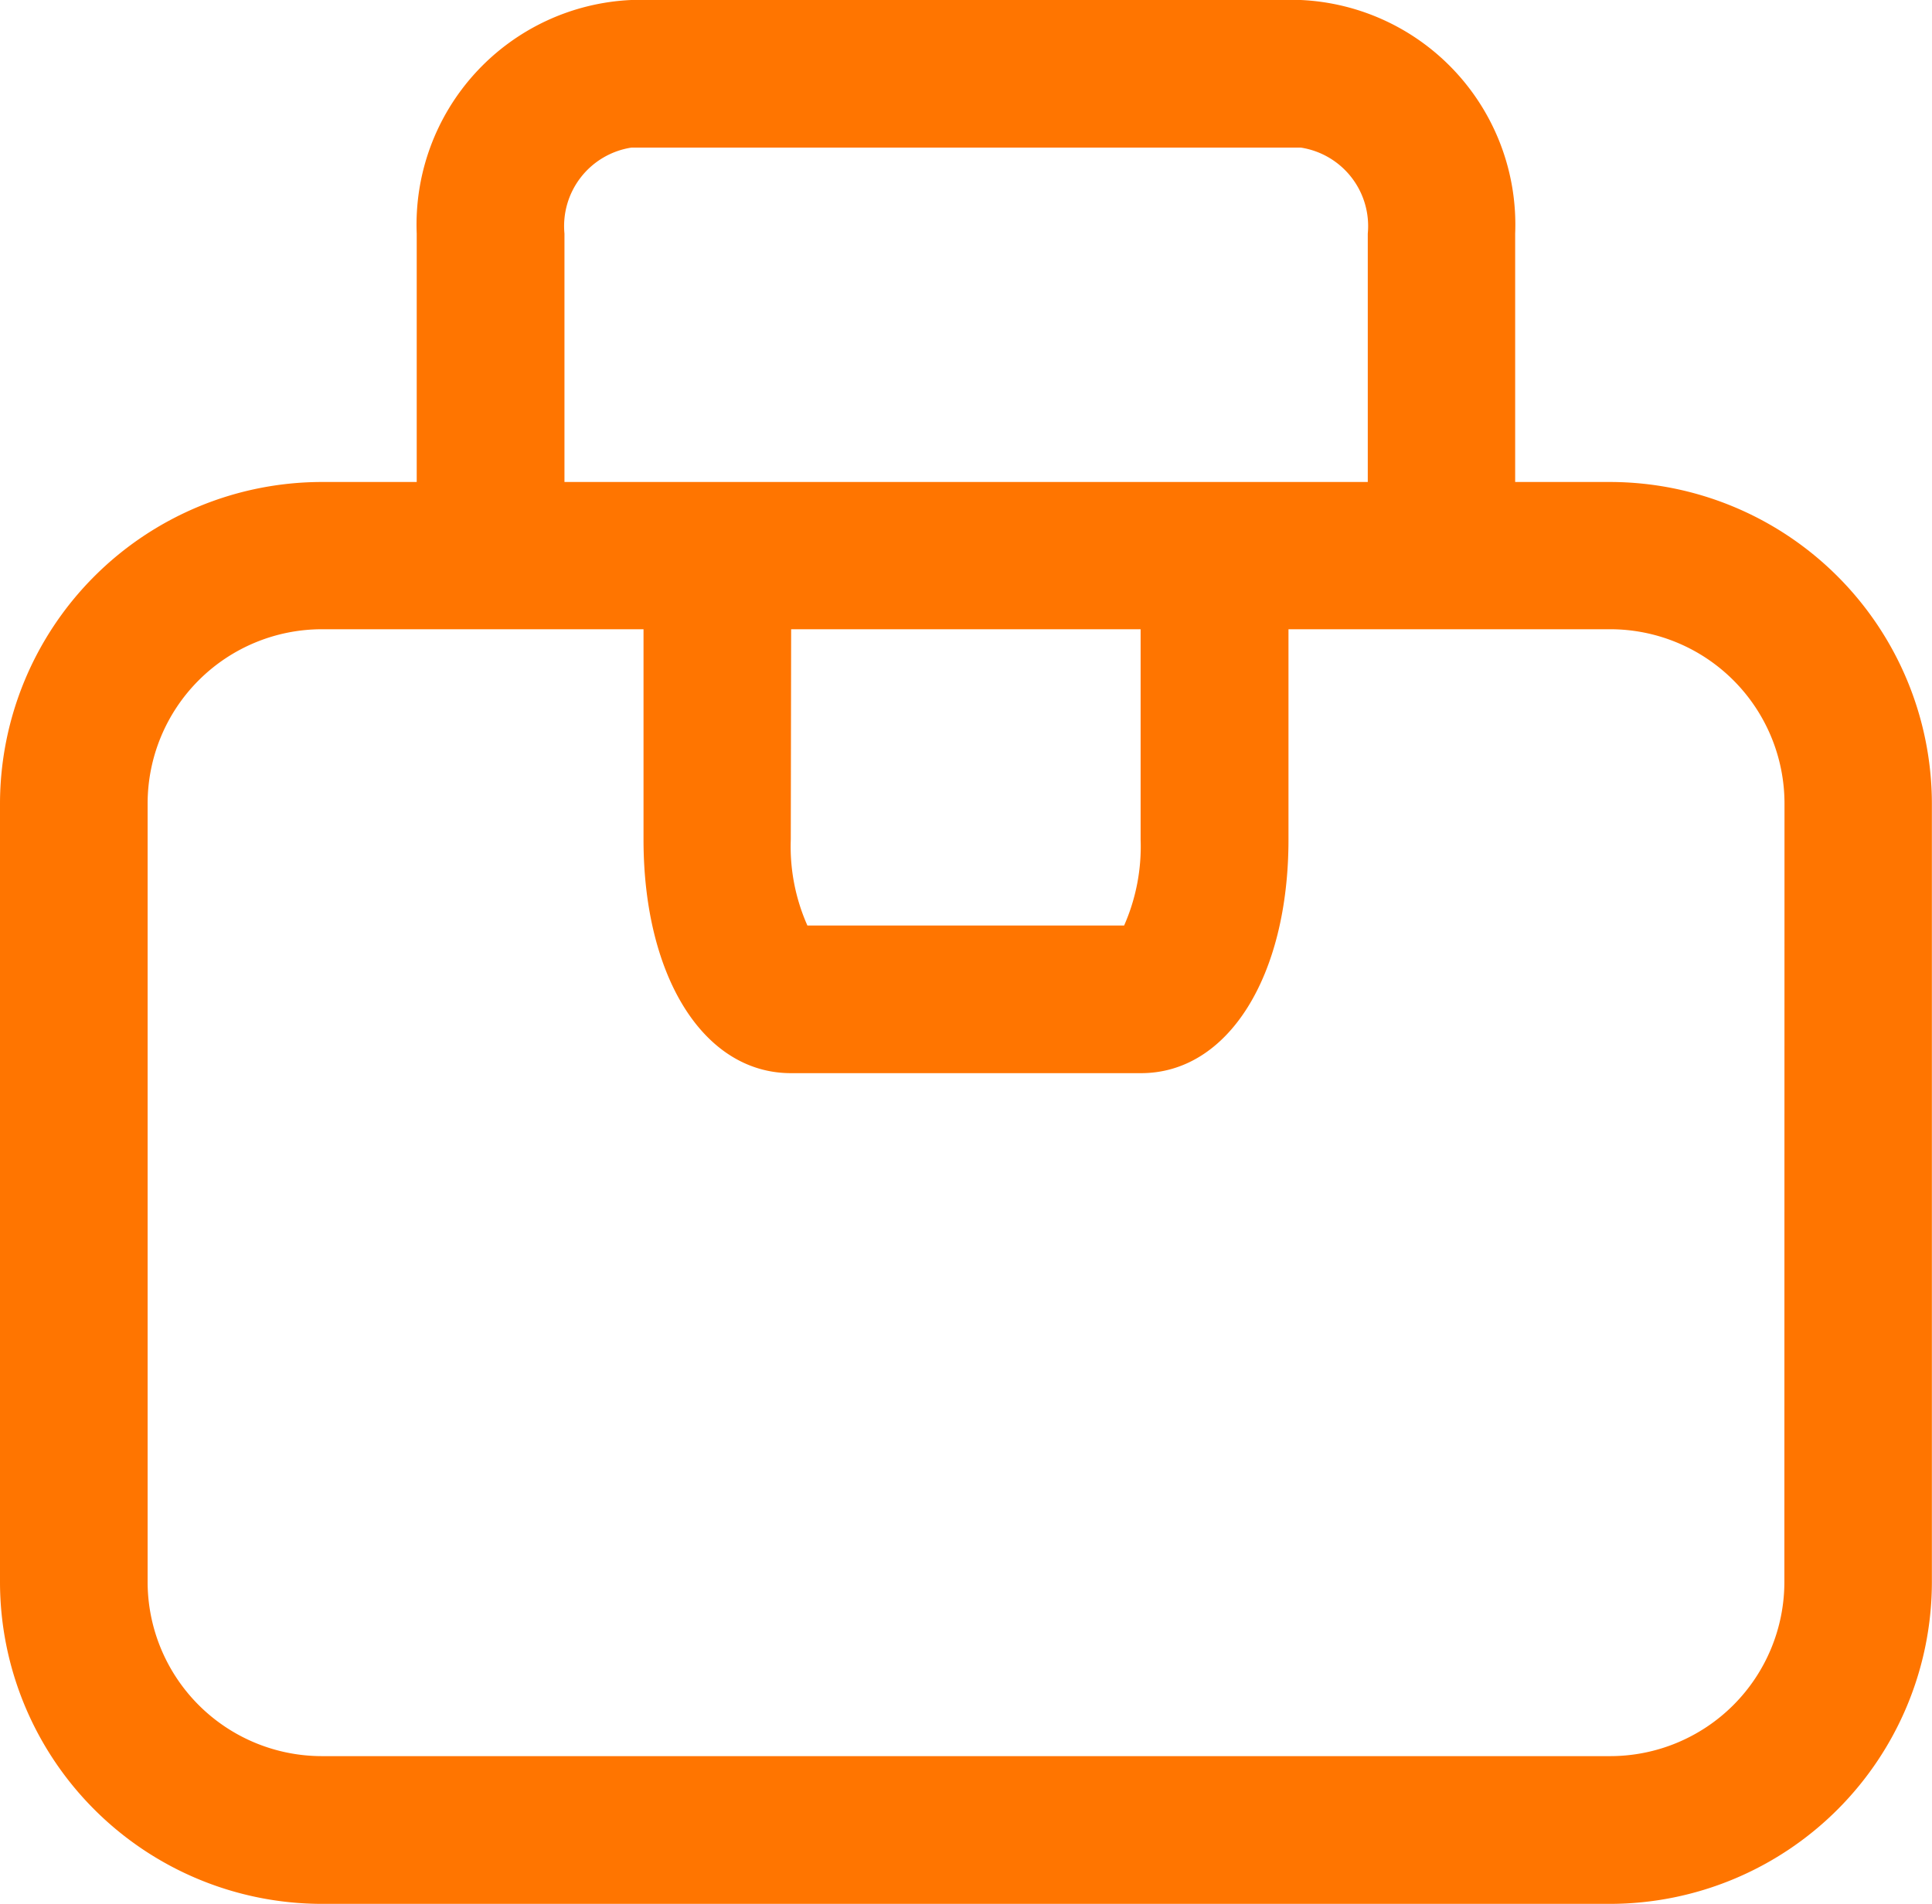 <svg xmlns="http://www.w3.org/2000/svg" xmlns:xlink="http://www.w3.org/1999/xlink" width="16.032" height="15.799" viewBox="0 0 16.032 15.799">
  <defs>
    <clipPath id="clip-path">
      <rect id="Rectangle_411" data-name="Rectangle 411" width="16.032" height="15.799" transform="translate(0 0)" fill="#ff7500"/>
    </clipPath>
  </defs>
  <g id="Group_940" data-name="Group 940" transform="translate(-5.859 -12.773)">
    <g id="Group_939" data-name="Group 939" transform="translate(5.859 12.773)" clip-path="url(#clip-path)">
      <path id="Path_588" data-name="Path 588" d="M13.362,4h-.789V1.939A1.866,1.866,0,0,0,10.794,0H5.238a1.866,1.866,0,0,0-1.78,1.939V4H2.671A2.673,2.673,0,0,0,0,6.668v6.461A2.673,2.673,0,0,0,2.671,15.8H13.362a2.673,2.673,0,0,0,2.669-2.669V6.668A2.673,2.673,0,0,0,13.362,4M4.684,1.939a.659.659,0,0,1,.555-.714h5.556a.659.659,0,0,1,.555.714V4H4.684ZM6.565,5.222h2.9V6.967a1.624,1.624,0,0,1-.137.714H6.7a1.613,1.613,0,0,1-.138-.714Zm8.242,7.907a1.446,1.446,0,0,1-1.445,1.445H2.671a1.447,1.447,0,0,1-1.446-1.445V6.668A1.447,1.447,0,0,1,2.671,5.222H5.34V6.967c0,1.141.5,1.939,1.223,1.939H9.469c.72,0,1.223-.8,1.223-1.939V5.222h2.671a1.447,1.447,0,0,1,1.445,1.445Z" transform="translate(0 0)" fill="#ff7500"/>
    </g>
  </g>
</svg>
